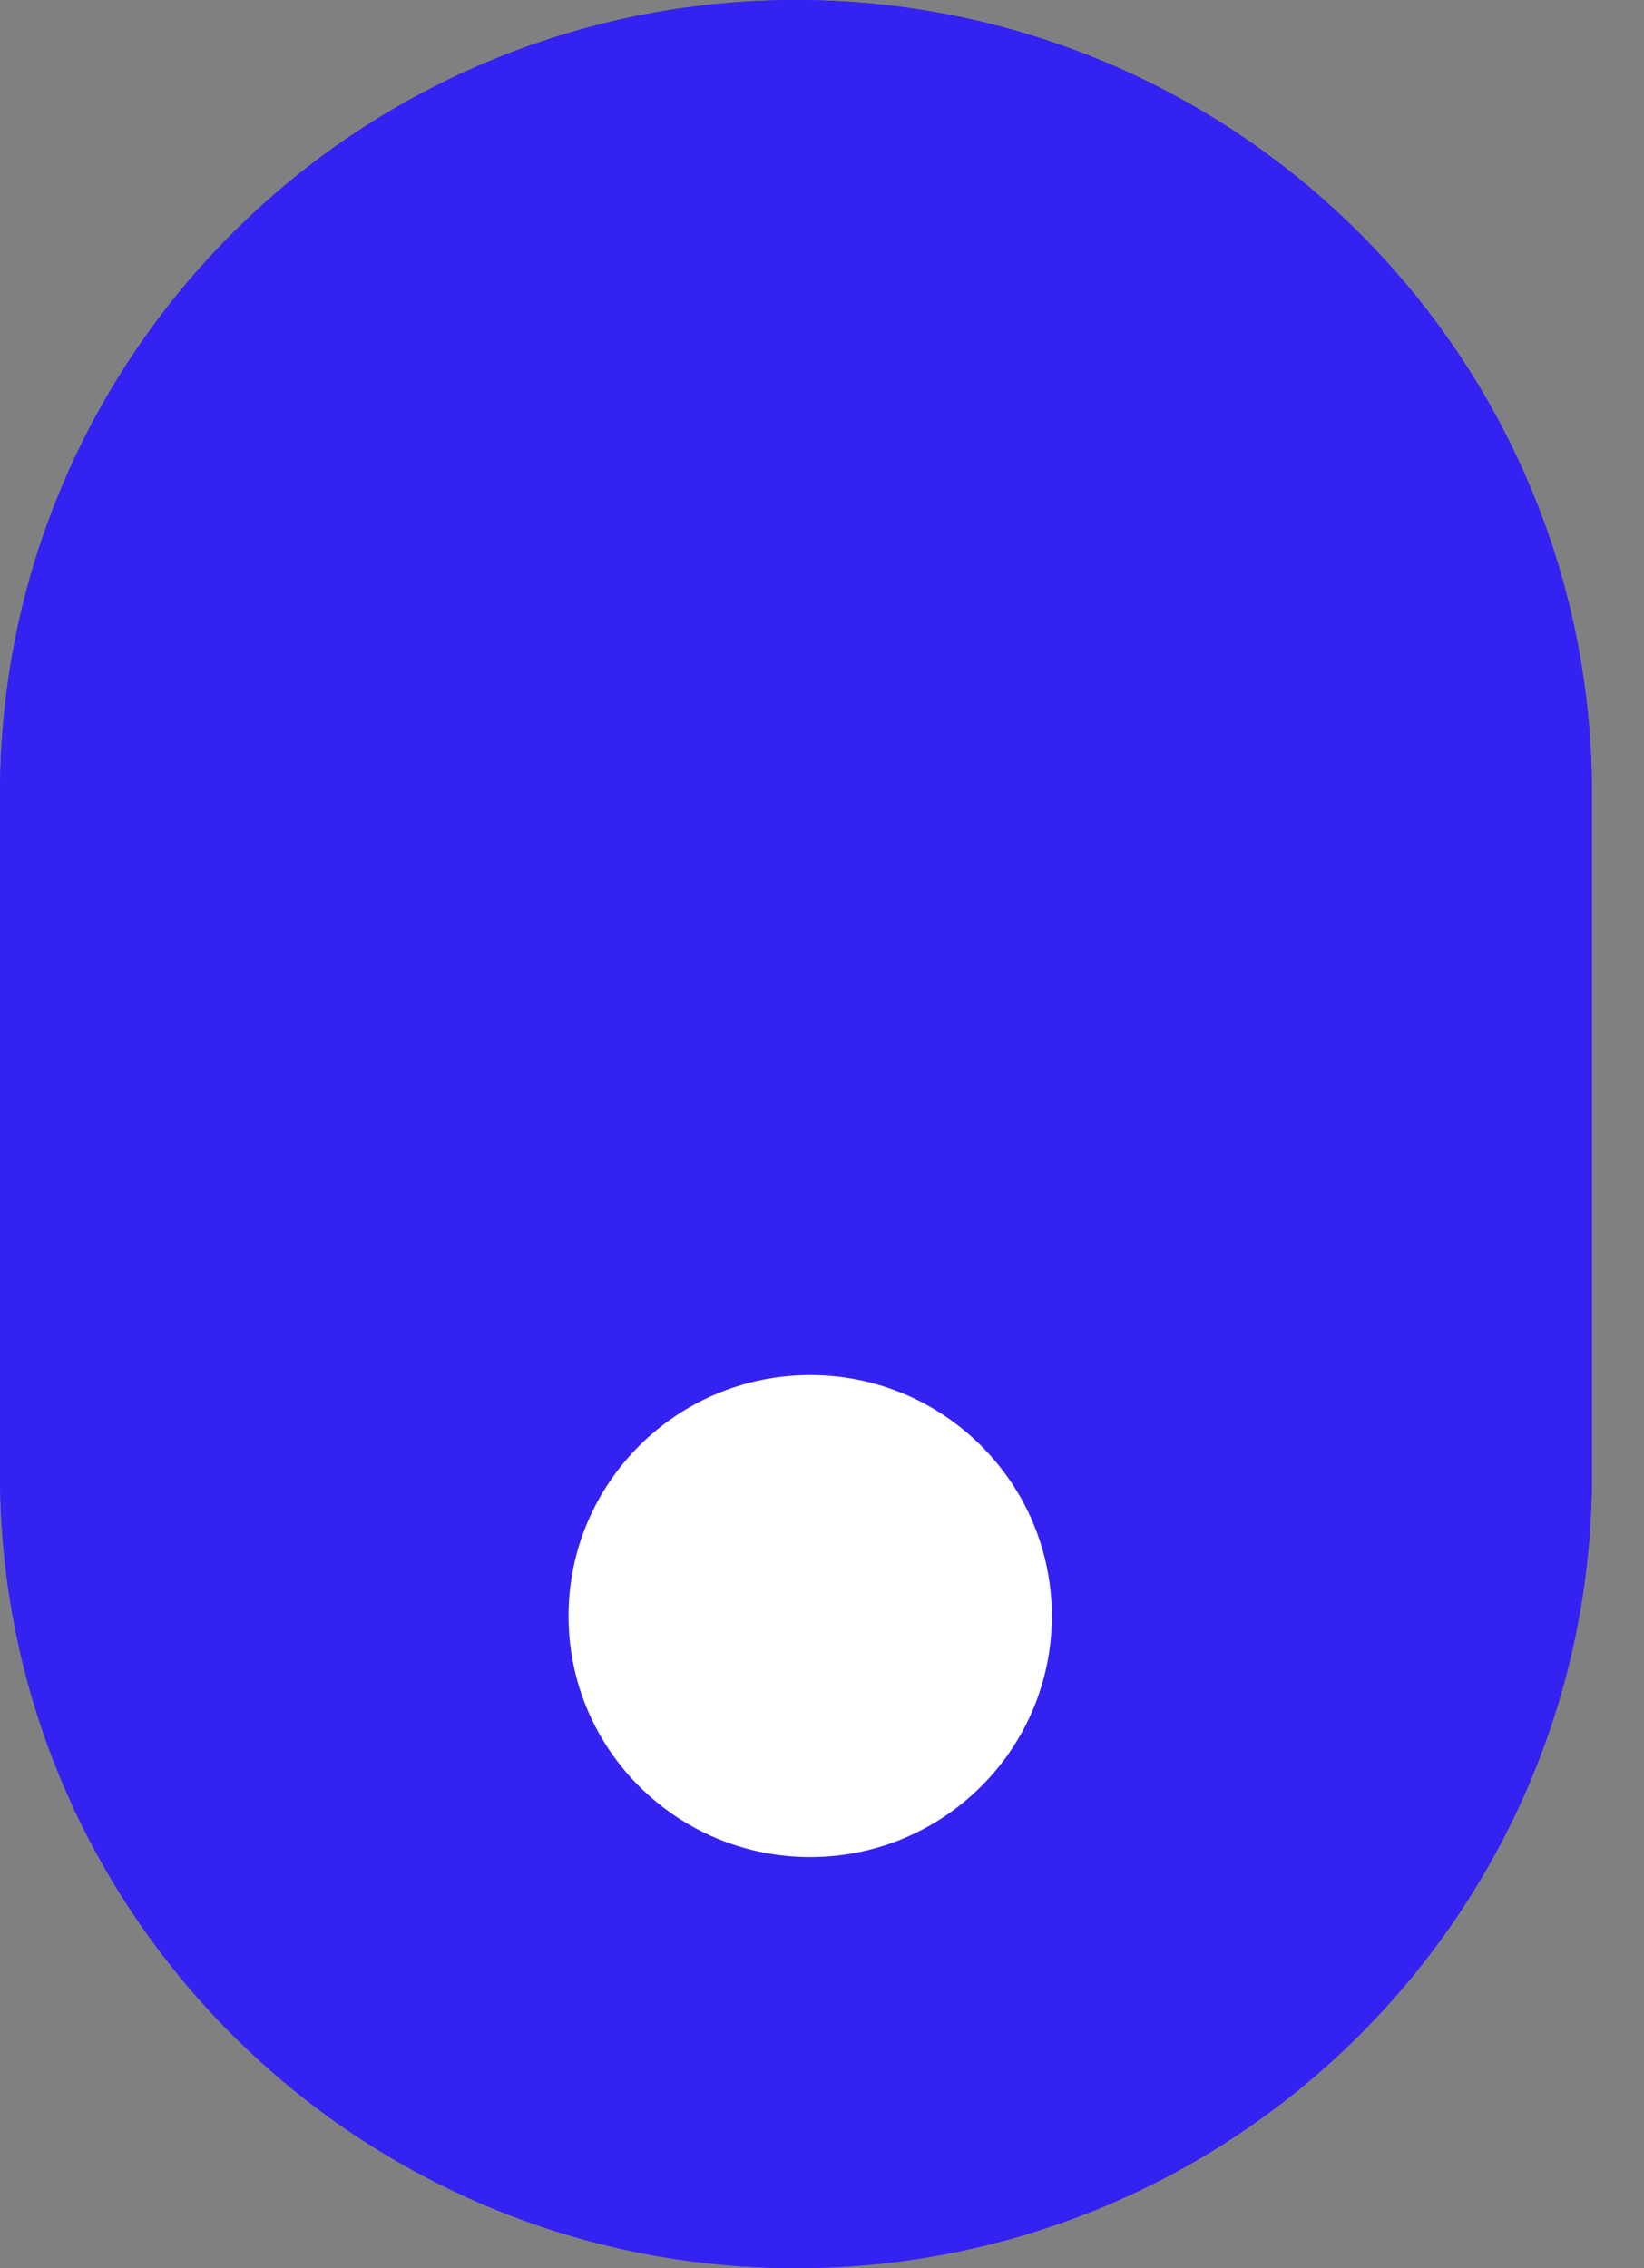 <svg width="29" height="40" viewBox="0 0 29 40" fill="none" xmlns="http://www.w3.org/2000/svg">
<rect x="0" y="0" width="29" height="40" fill="#808080" stroke="none"/>
<path d="M28.083 14C28.083 6.268 21.796 0 14.041 0C6.287 0 0 6.268 0 14V26C0 33.732 6.287 40 14.041 40C21.796 40 28.083 33.732 28.083 26V14Z" fill="#3422F2"/>
<path d="M27.581 14C27.581 6.544 21.519 0.5 14.041 0.5C6.563 0.5 0.501 6.544 0.501 14V26C0.501 33.456 6.563 39.5 14.041 39.5C21.519 39.5 27.581 33.456 27.581 26V14Z" stroke="#3422F2"/>
<path d="M14.292 32.75C16.646 32.75 18.554 30.847 18.554 28.5C18.554 26.153 16.646 24.25 14.292 24.25C11.938 24.25 10.029 26.153 10.029 28.5C10.029 30.847 11.938 32.75 14.292 32.75Z" fill="white"/>
</svg>
